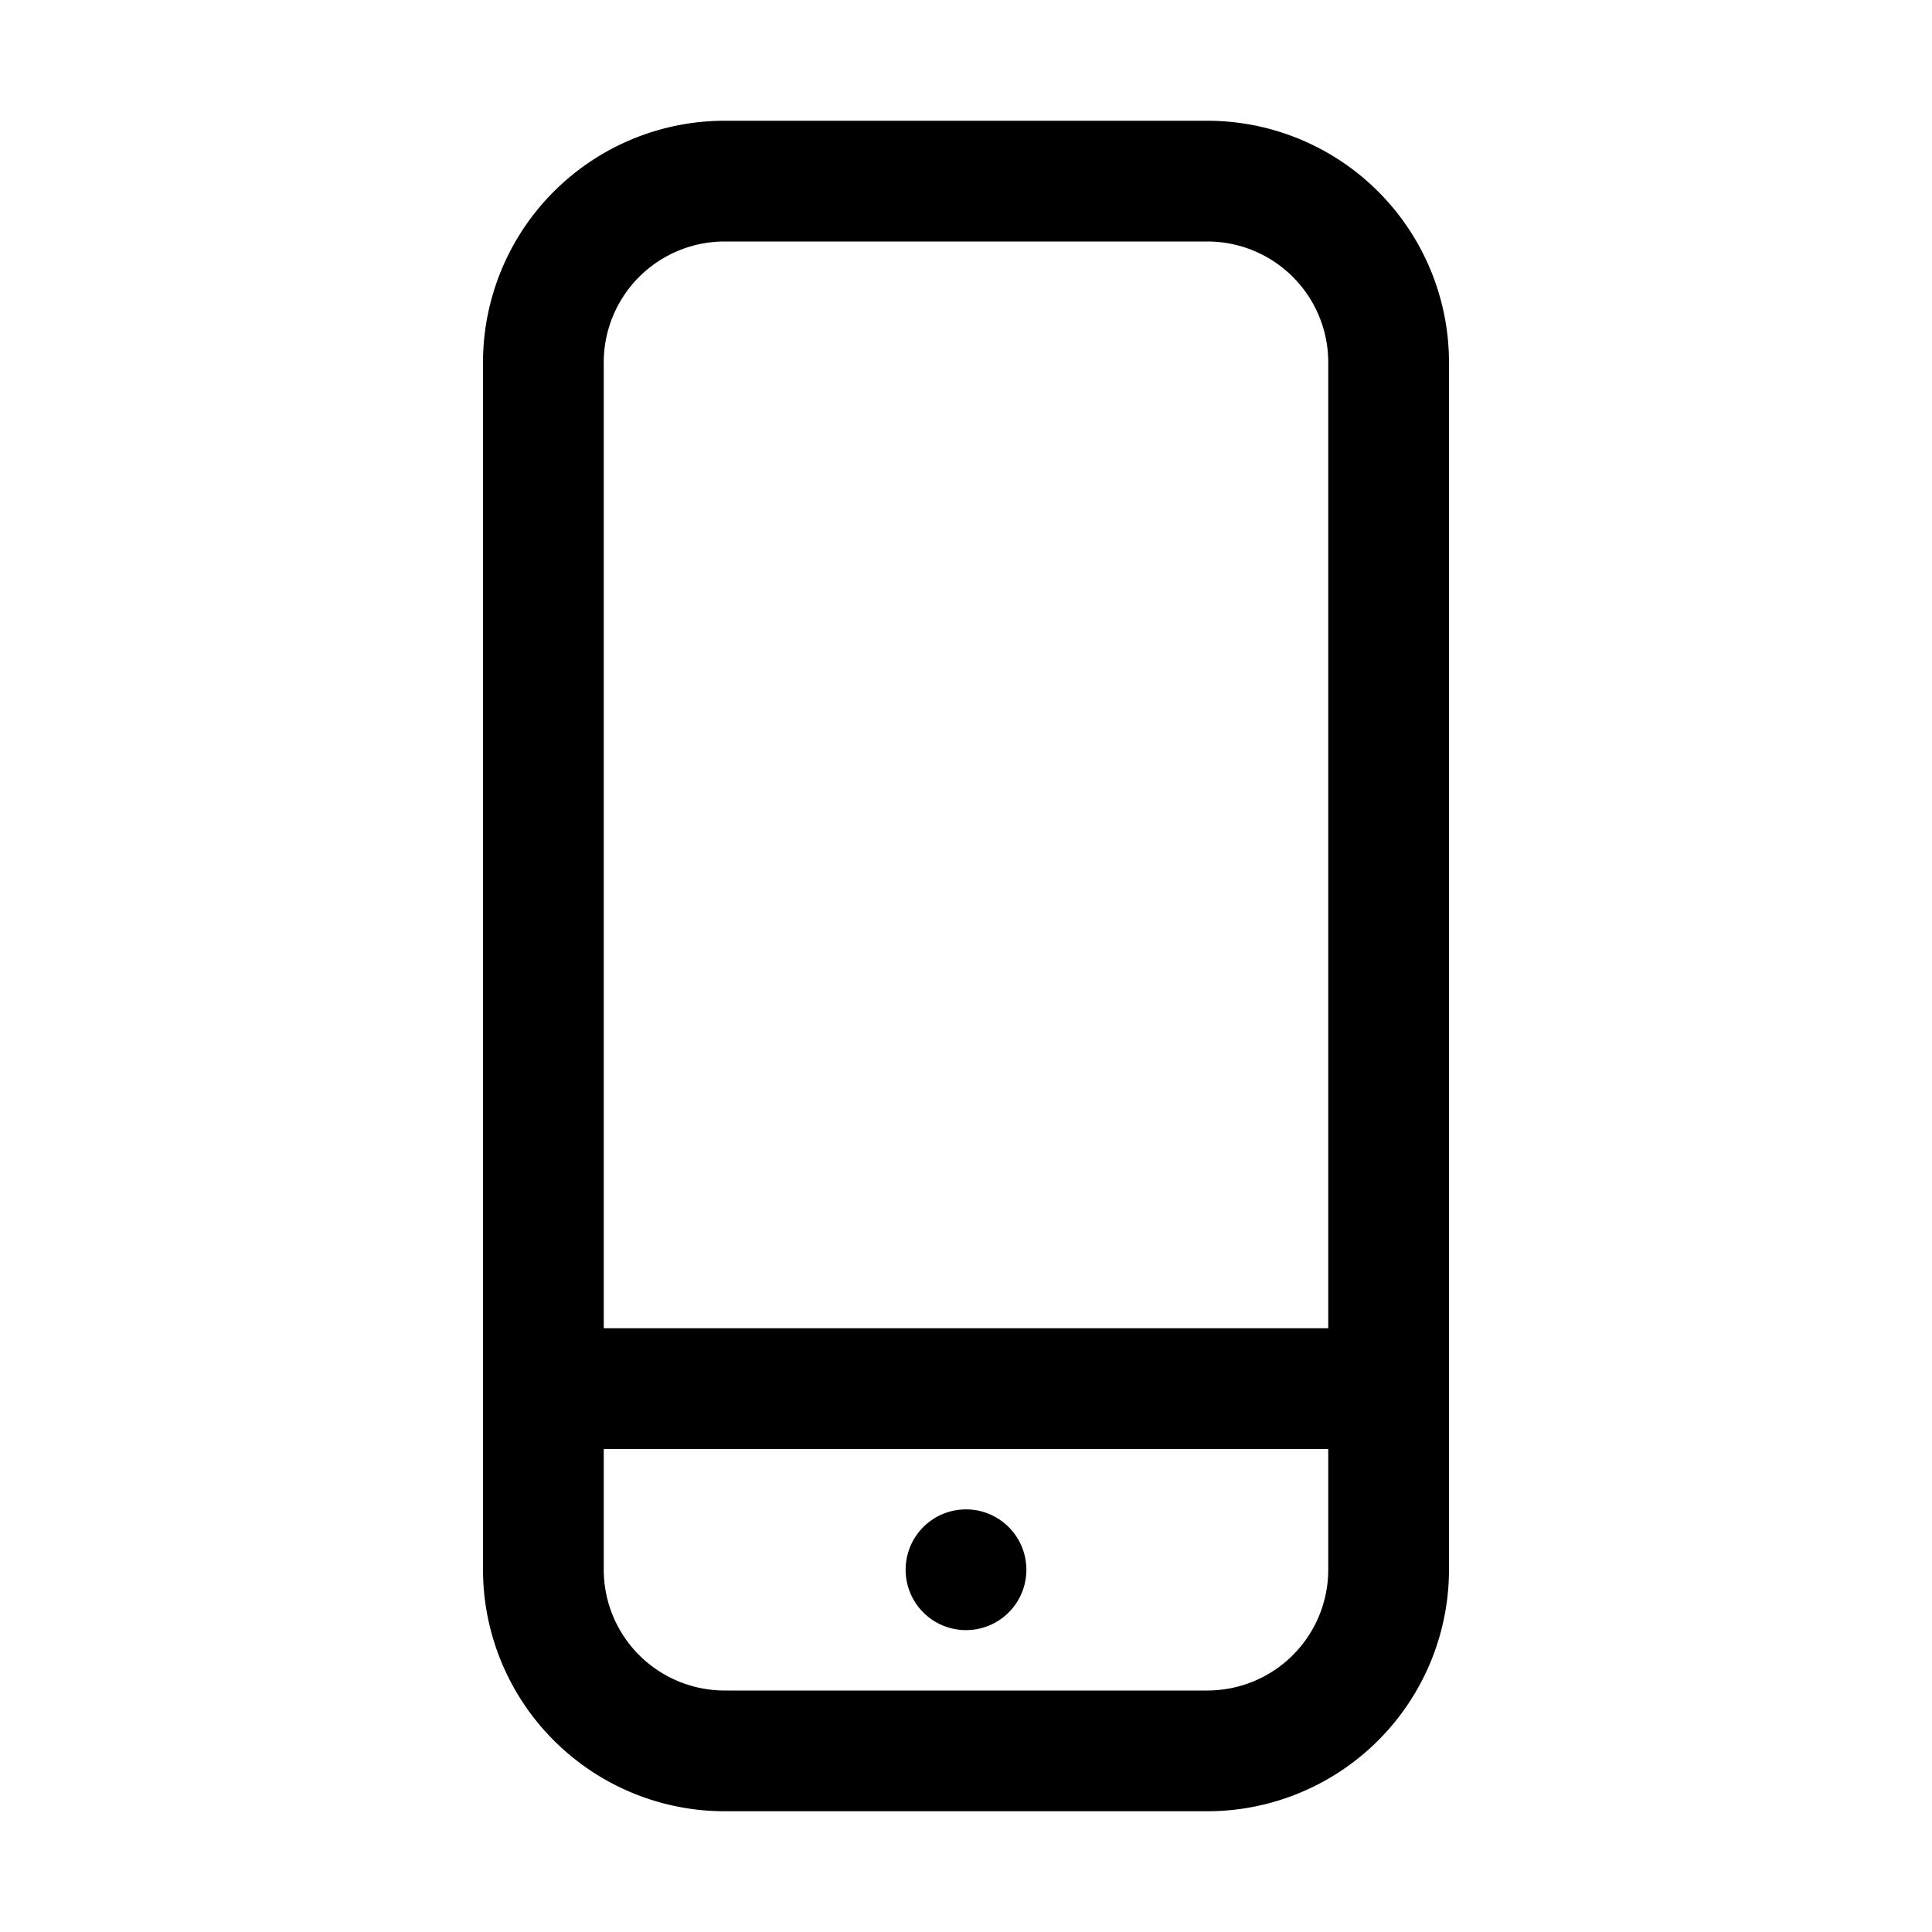 <svg xmlns="http://www.w3.org/2000/svg" viewBox="0 0 64 64"><defs><style>.cls-1{fill:none;}</style></defs><title>TC</title><g id="ARTWORK"><path d="M40,4H24a8.009,8.009,0,0,0-8,8V52a8.009,8.009,0,0,0,8,8H40a8.009,8.009,0,0,0,8-8V12A8.009,8.009,0,0,0,40,4ZM20,12a4.004,4.004,0,0,1,4-4H40a4.004,4.004,0,0,1,4,4V44H20ZM44,52a4.004,4.004,0,0,1-4,4H24a4.004,4.004,0,0,1-4-4V48H44ZM30,52a2,2,0,1,1,2,2A2,2,0,0,1,30,52Z"/></g><g id="White_space" data-name="White space"><rect class="cls-1" width="64" height="64"/></g></svg>